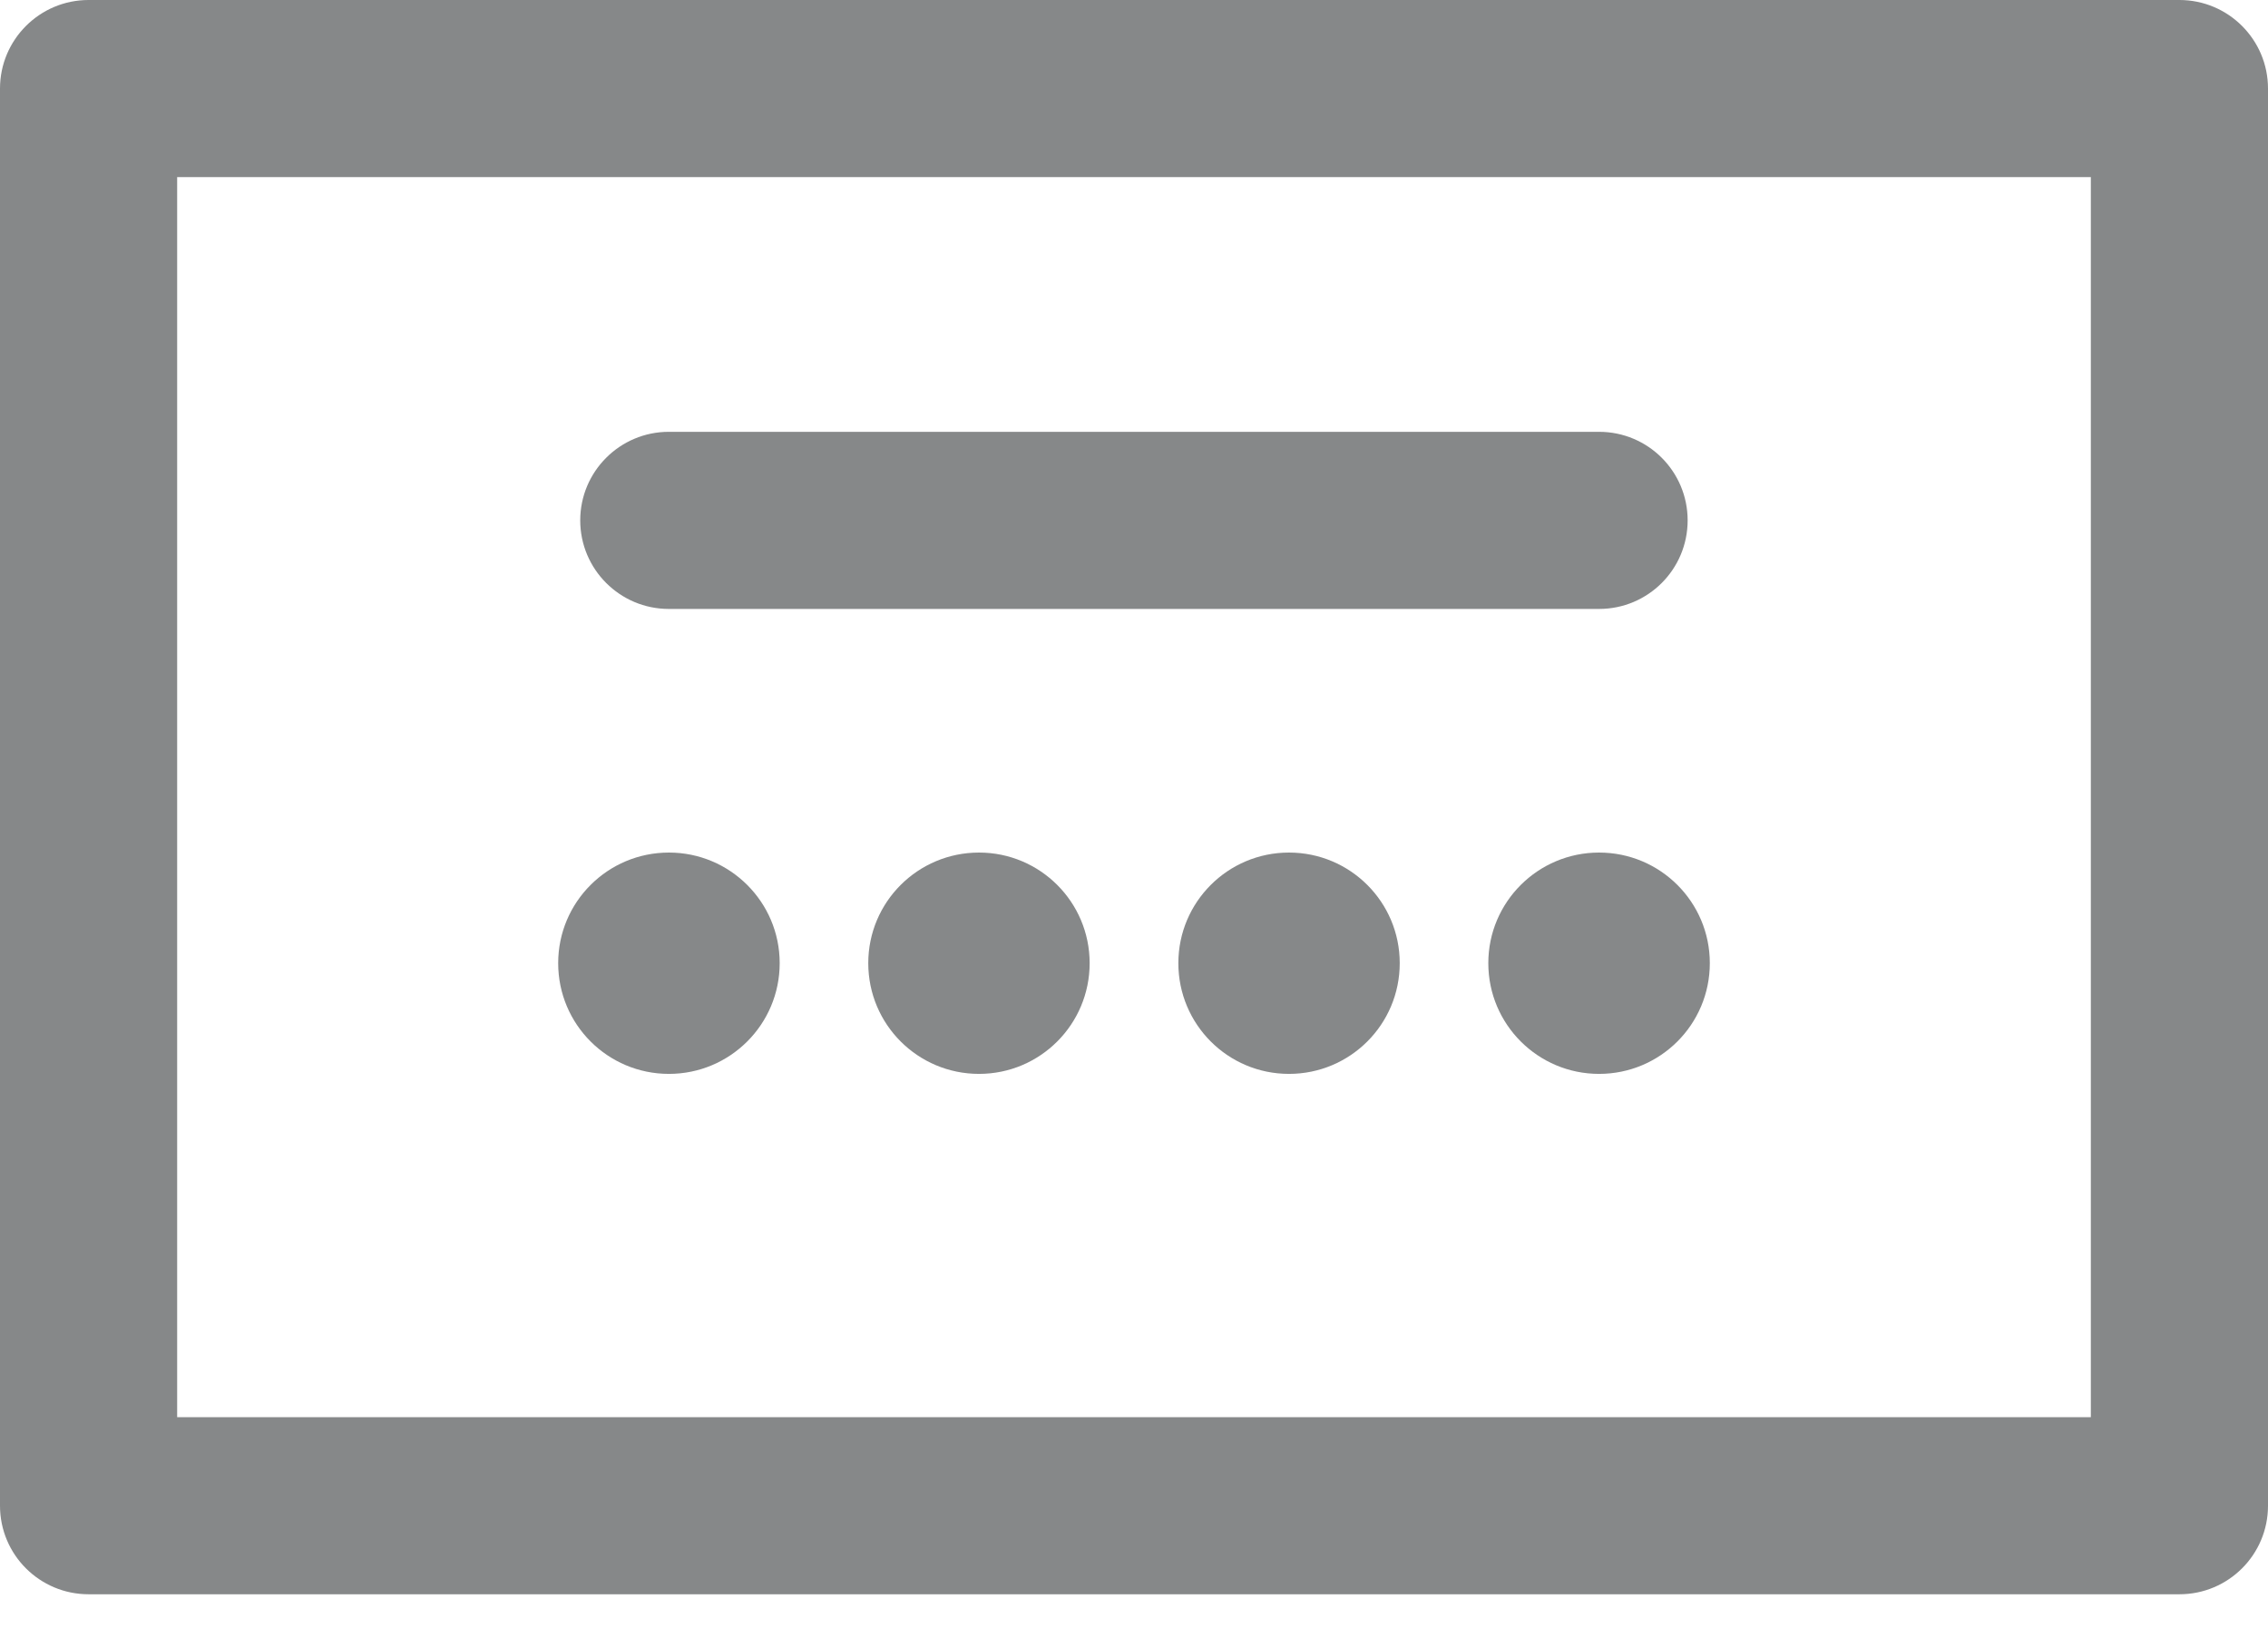 <svg width="18" height="13" viewBox="0 0 18 13" fill="none" xmlns="http://www.w3.org/2000/svg">
<path d="M10.23 8.525C10.716 8.525 11.109 8.132 11.109 7.646C11.109 7.161 10.716 6.768 10.23 6.768C9.745 6.768 9.352 7.161 9.352 7.646C9.352 8.132 9.745 8.525 10.23 8.525Z" fill="#868889"/>
<path d="M12.691 8.525C13.177 8.525 13.57 8.132 13.57 7.646C13.57 7.161 13.177 6.768 12.691 6.768C12.206 6.768 11.812 7.161 11.812 7.646C11.812 8.132 12.206 8.525 12.691 8.525Z" fill="#868889"/>
<path d="M7.77 8.525C8.255 8.525 8.648 8.132 8.648 7.646C8.648 7.161 8.255 6.768 7.77 6.768C7.284 6.768 6.891 7.161 6.891 7.646C6.891 8.132 7.284 8.525 7.77 8.525Z" fill="#868889"/>
<path d="M5.309 8.525C5.794 8.525 6.188 8.132 6.188 7.646C6.188 7.161 5.794 6.768 5.309 6.768C4.823 6.768 4.43 7.161 4.43 7.646C4.43 8.132 4.823 8.525 5.309 8.525Z" fill="#868889"/>
<path d="M17.297 0H0.703C0.315 0 -0 0.315 -0 0.703V11.953C-0 12.342 0.315 12.656 0.703 12.656H17.297C17.685 12.656 18 12.342 18 11.953V0.703C18 0.315 17.685 0 17.297 0ZM16.594 11.25H1.406V1.406H16.594V11.25Z" fill="#868889"/>
<path d="M5.308 4.834H12.691C13.08 4.834 13.394 4.519 13.394 4.131C13.394 3.743 13.08 3.428 12.691 3.428H5.308C4.92 3.428 4.605 3.743 4.605 4.131C4.605 4.519 4.92 4.834 5.308 4.834Z" fill="#868889"/>
</svg>
